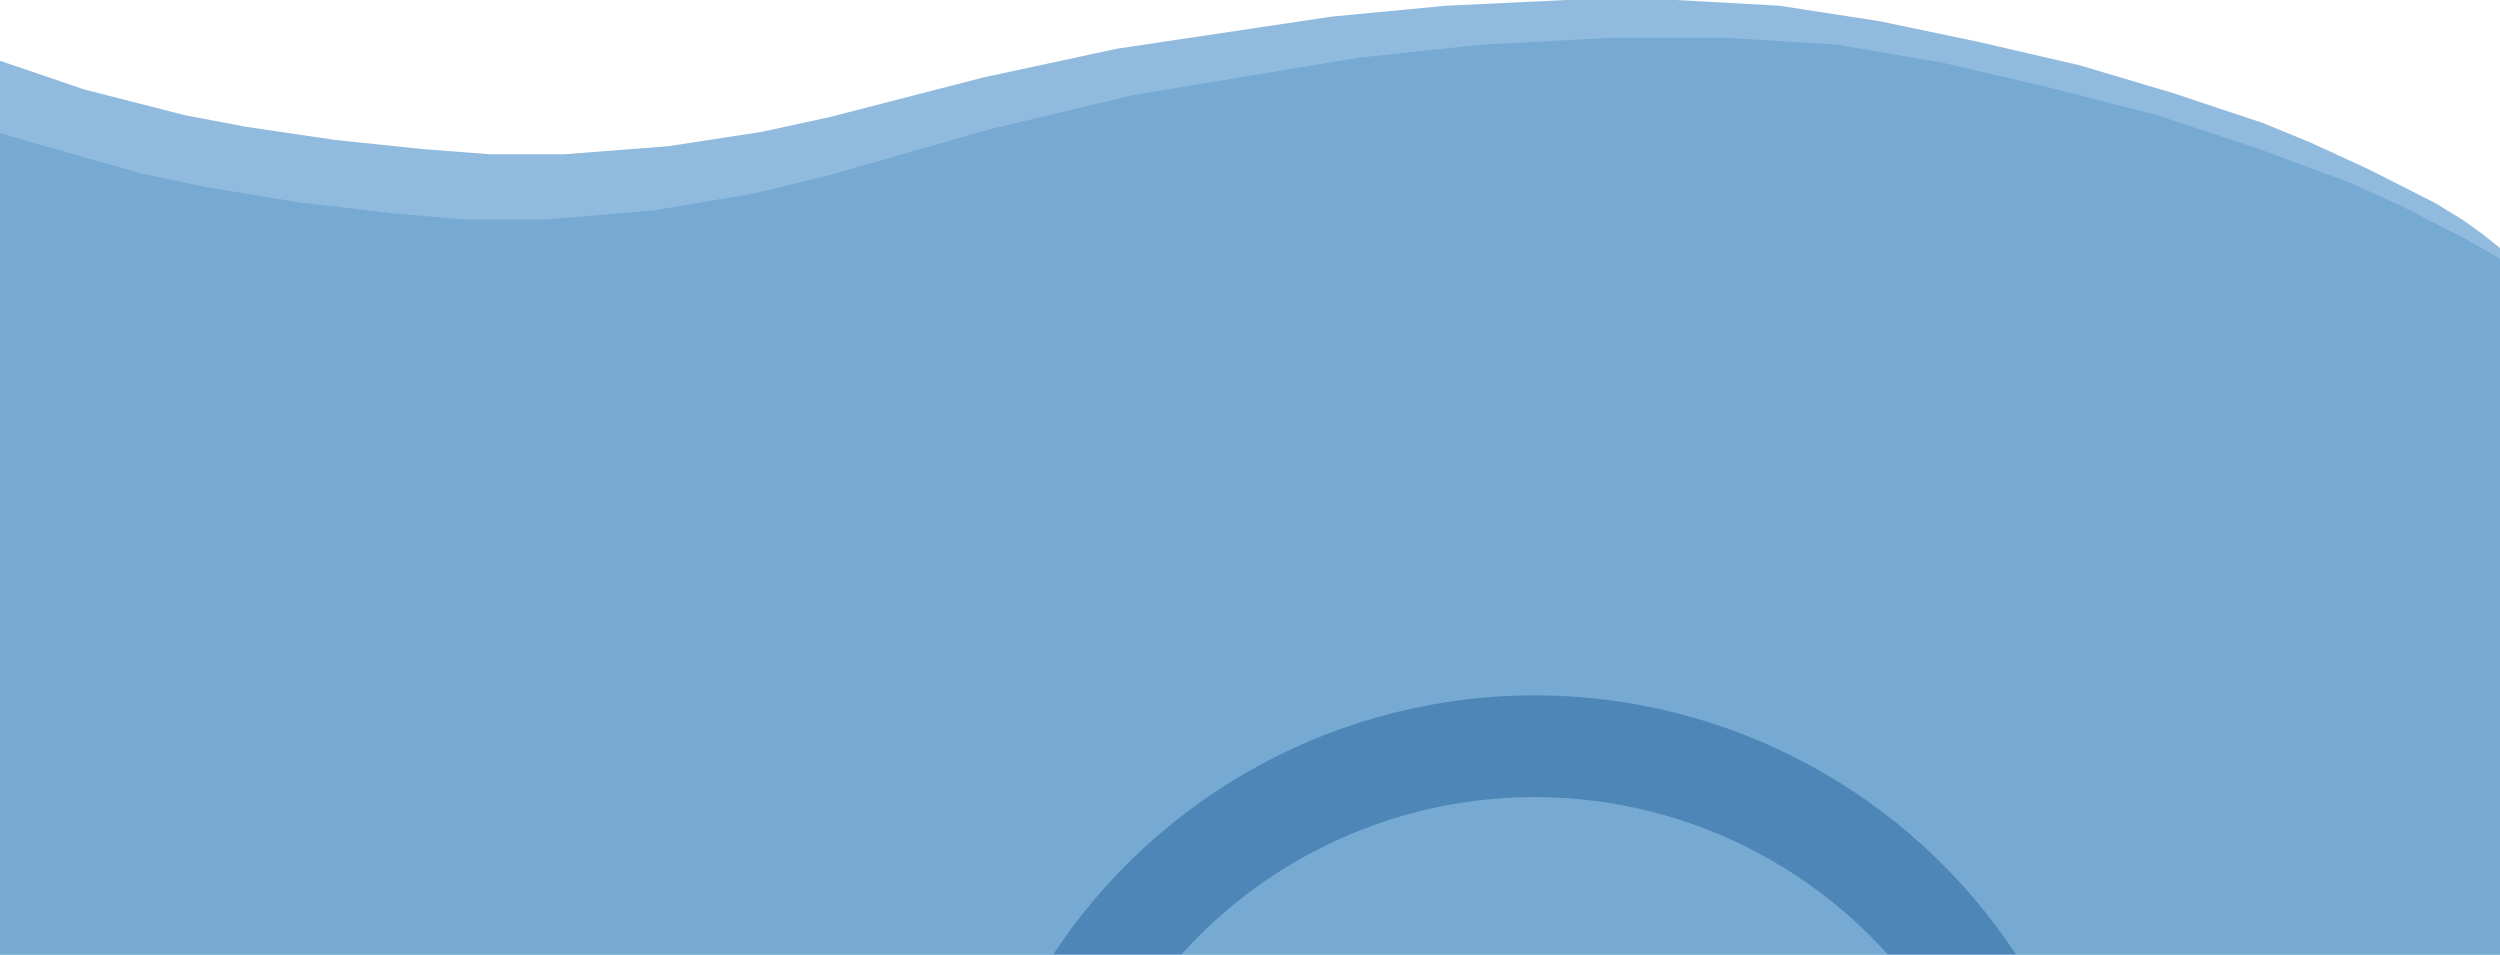 <svg width="1257" height="480" viewBox="0 0 1257 480" fill="none" xmlns="http://www.w3.org/2000/svg">
<g clip-path="url(#clip0)">
<path d="M0 30.566L42.383 44.984L93.098 57.961L123.527 63.728L168.445 70.36L212.639 74.974L246.329 77.569H283.64L335.804 73.532L382.896 66.323L417.31 58.826L494.468 38.929L561.484 24.511L669.434 8.362L727.031 2.884L787.527 0H842.589L894.752 2.884L945.105 10.669L994.733 21.05L1045.81 32.873L1093.26 47.003L1116.45 54.789L1137.46 61.709L1161.37 71.514L1191.43 85.355L1224.4 102.08L1238.53 110.731L1248.61 117.984L1257 124.713V480.41H0V30.566Z" fill="#90BBDE"/>
<path d="M1257 480.41V130.125L1238.75 119.593L1206.8 103.285L1181.39 91.733L1159.06 83.579L1134.42 74.406L1083.98 57.758L1029.7 43.828L976.949 31.597L923.433 22.424L867.993 19.026H809.472L745.176 22.424L683.96 28.879L569.228 47.905L498.002 64.893L415.996 88.336L379.42 97.169L329.37 105.663L273.929 110.42H234.273L198.468 107.362L151.497 101.926L103.756 94.112L71.416 87.316L17.515 72.028L0 66.931V480.41H1257Z" fill="#77AAD3"/>
<mask id="mask0" style="mask-type:alpha" maskUnits="userSpaceOnUse" x="527" y="342" width="496" height="138">
<rect x="527" y="342" width="496" height="138" fill="#C4C4C4"/>
</mask>
<g mask="url(#mask0)">
<path d="M529.282 480.309C555.684 440.148 591.652 407.178 633.954 384.364C676.257 361.55 723.566 349.608 771.627 349.611C819.689 349.613 866.997 361.561 909.296 384.38C951.596 407.199 987.561 440.173 1013.96 480.337L971.202 508.436C949.463 475.358 919.843 448.201 885.006 429.408C850.169 410.615 811.207 400.775 771.625 400.773C732.042 400.77 693.079 410.606 658.24 429.395C623.401 448.184 593.778 475.337 572.034 508.413L529.282 480.309Z" fill="#4E87B7"/>
</g>
</g>
<defs>
<clipPath id="clip0">
<rect width="1257" height="480" fill="white"/>
</clipPath>
</defs>
</svg>
